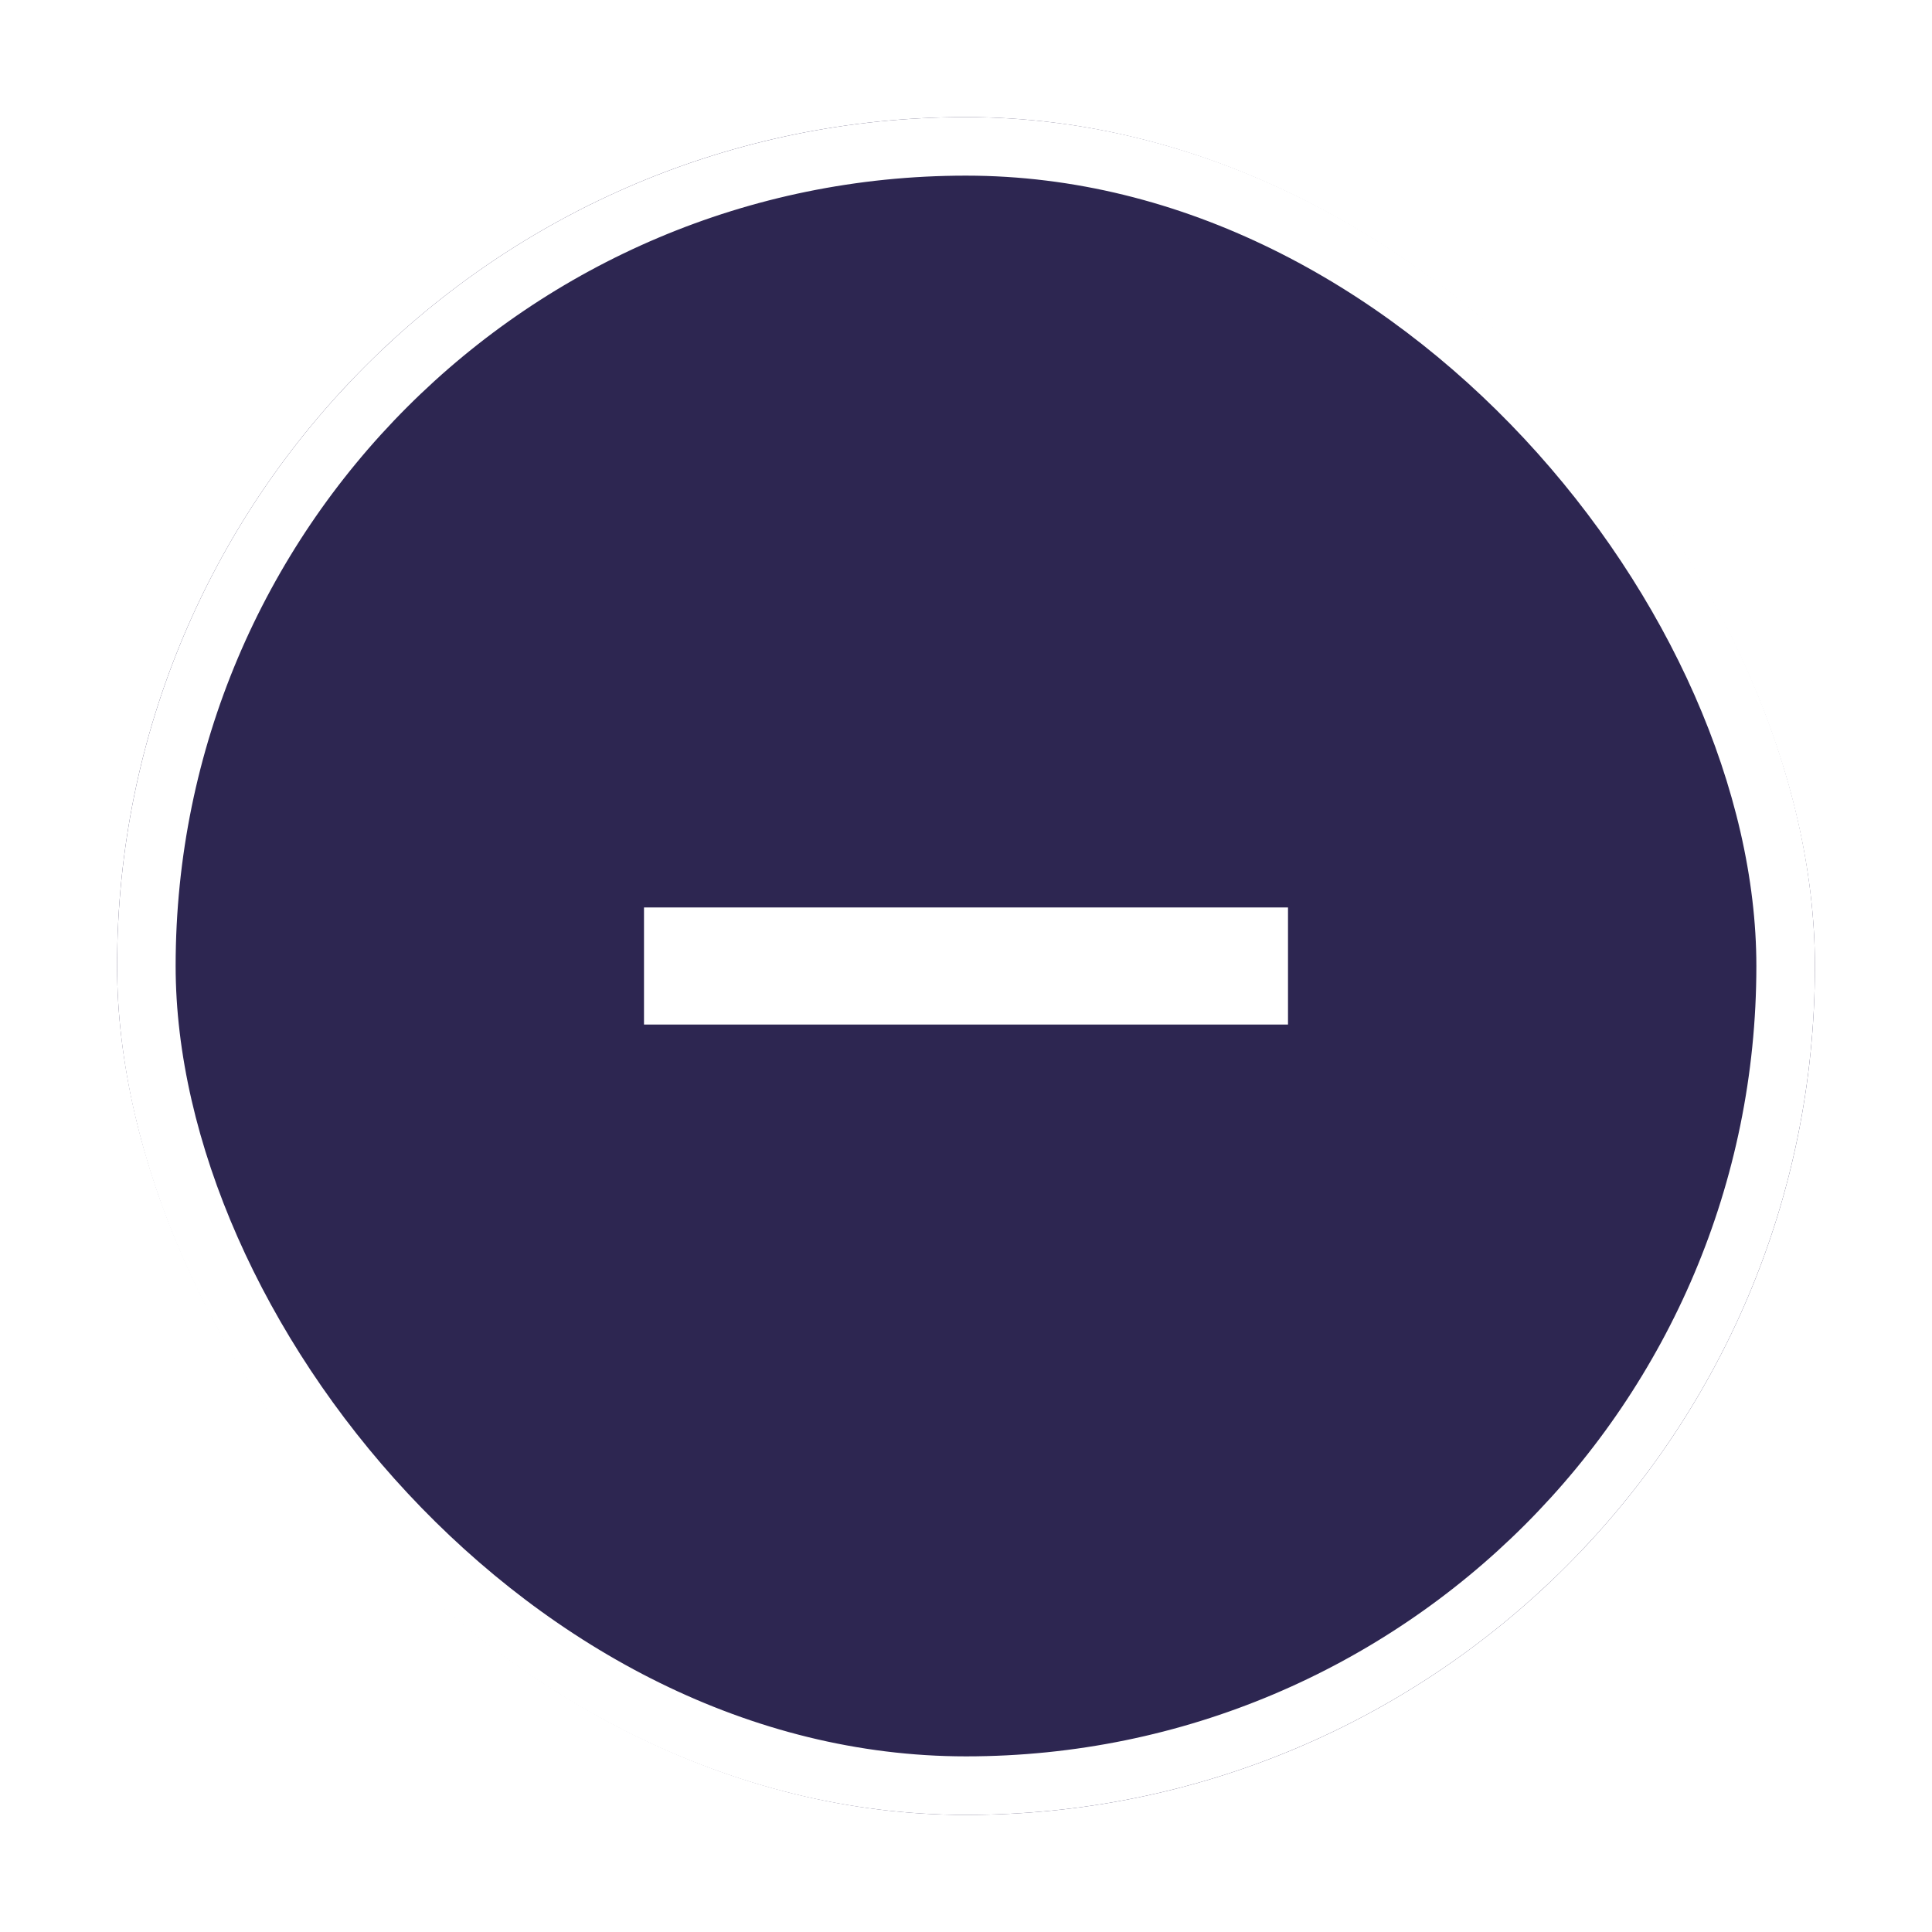 <svg width="66" height="66" viewBox="0 0 66 66" fill="none" xmlns="http://www.w3.org/2000/svg">
<g filter="url(#filter0_d_32_280)">
<rect x="4" width="58" height="58" rx="29" fill="#2D2651"/>
<rect x="22" y="27" width="22" height="4" fill="white"/>
<rect x="5" y="1" width="56" height="56" rx="28" stroke="white" stroke-width="2"/>
</g>
<defs>
<filter id="filter0_d_32_280" x="0" y="0" width="66" height="66" filterUnits="userSpaceOnUse" color-interpolation-filters="sRGB">
<feFlood flood-opacity="0" result="BackgroundImageFix"/>
<feColorMatrix in="SourceAlpha" type="matrix" values="0 0 0 0 0 0 0 0 0 0 0 0 0 0 0 0 0 0 127 0" result="hardAlpha"/>
<feOffset dy="4"/>
<feGaussianBlur stdDeviation="2"/>
<feComposite in2="hardAlpha" operator="out"/>
<feColorMatrix type="matrix" values="0 0 0 0 0 0 0 0 0 0 0 0 0 0 0 0 0 0 0.25 0"/>
<feBlend mode="normal" in2="BackgroundImageFix" result="effect1_dropShadow_32_280"/>
<feBlend mode="normal" in="SourceGraphic" in2="effect1_dropShadow_32_280" result="shape"/>
</filter>
</defs>
</svg>
